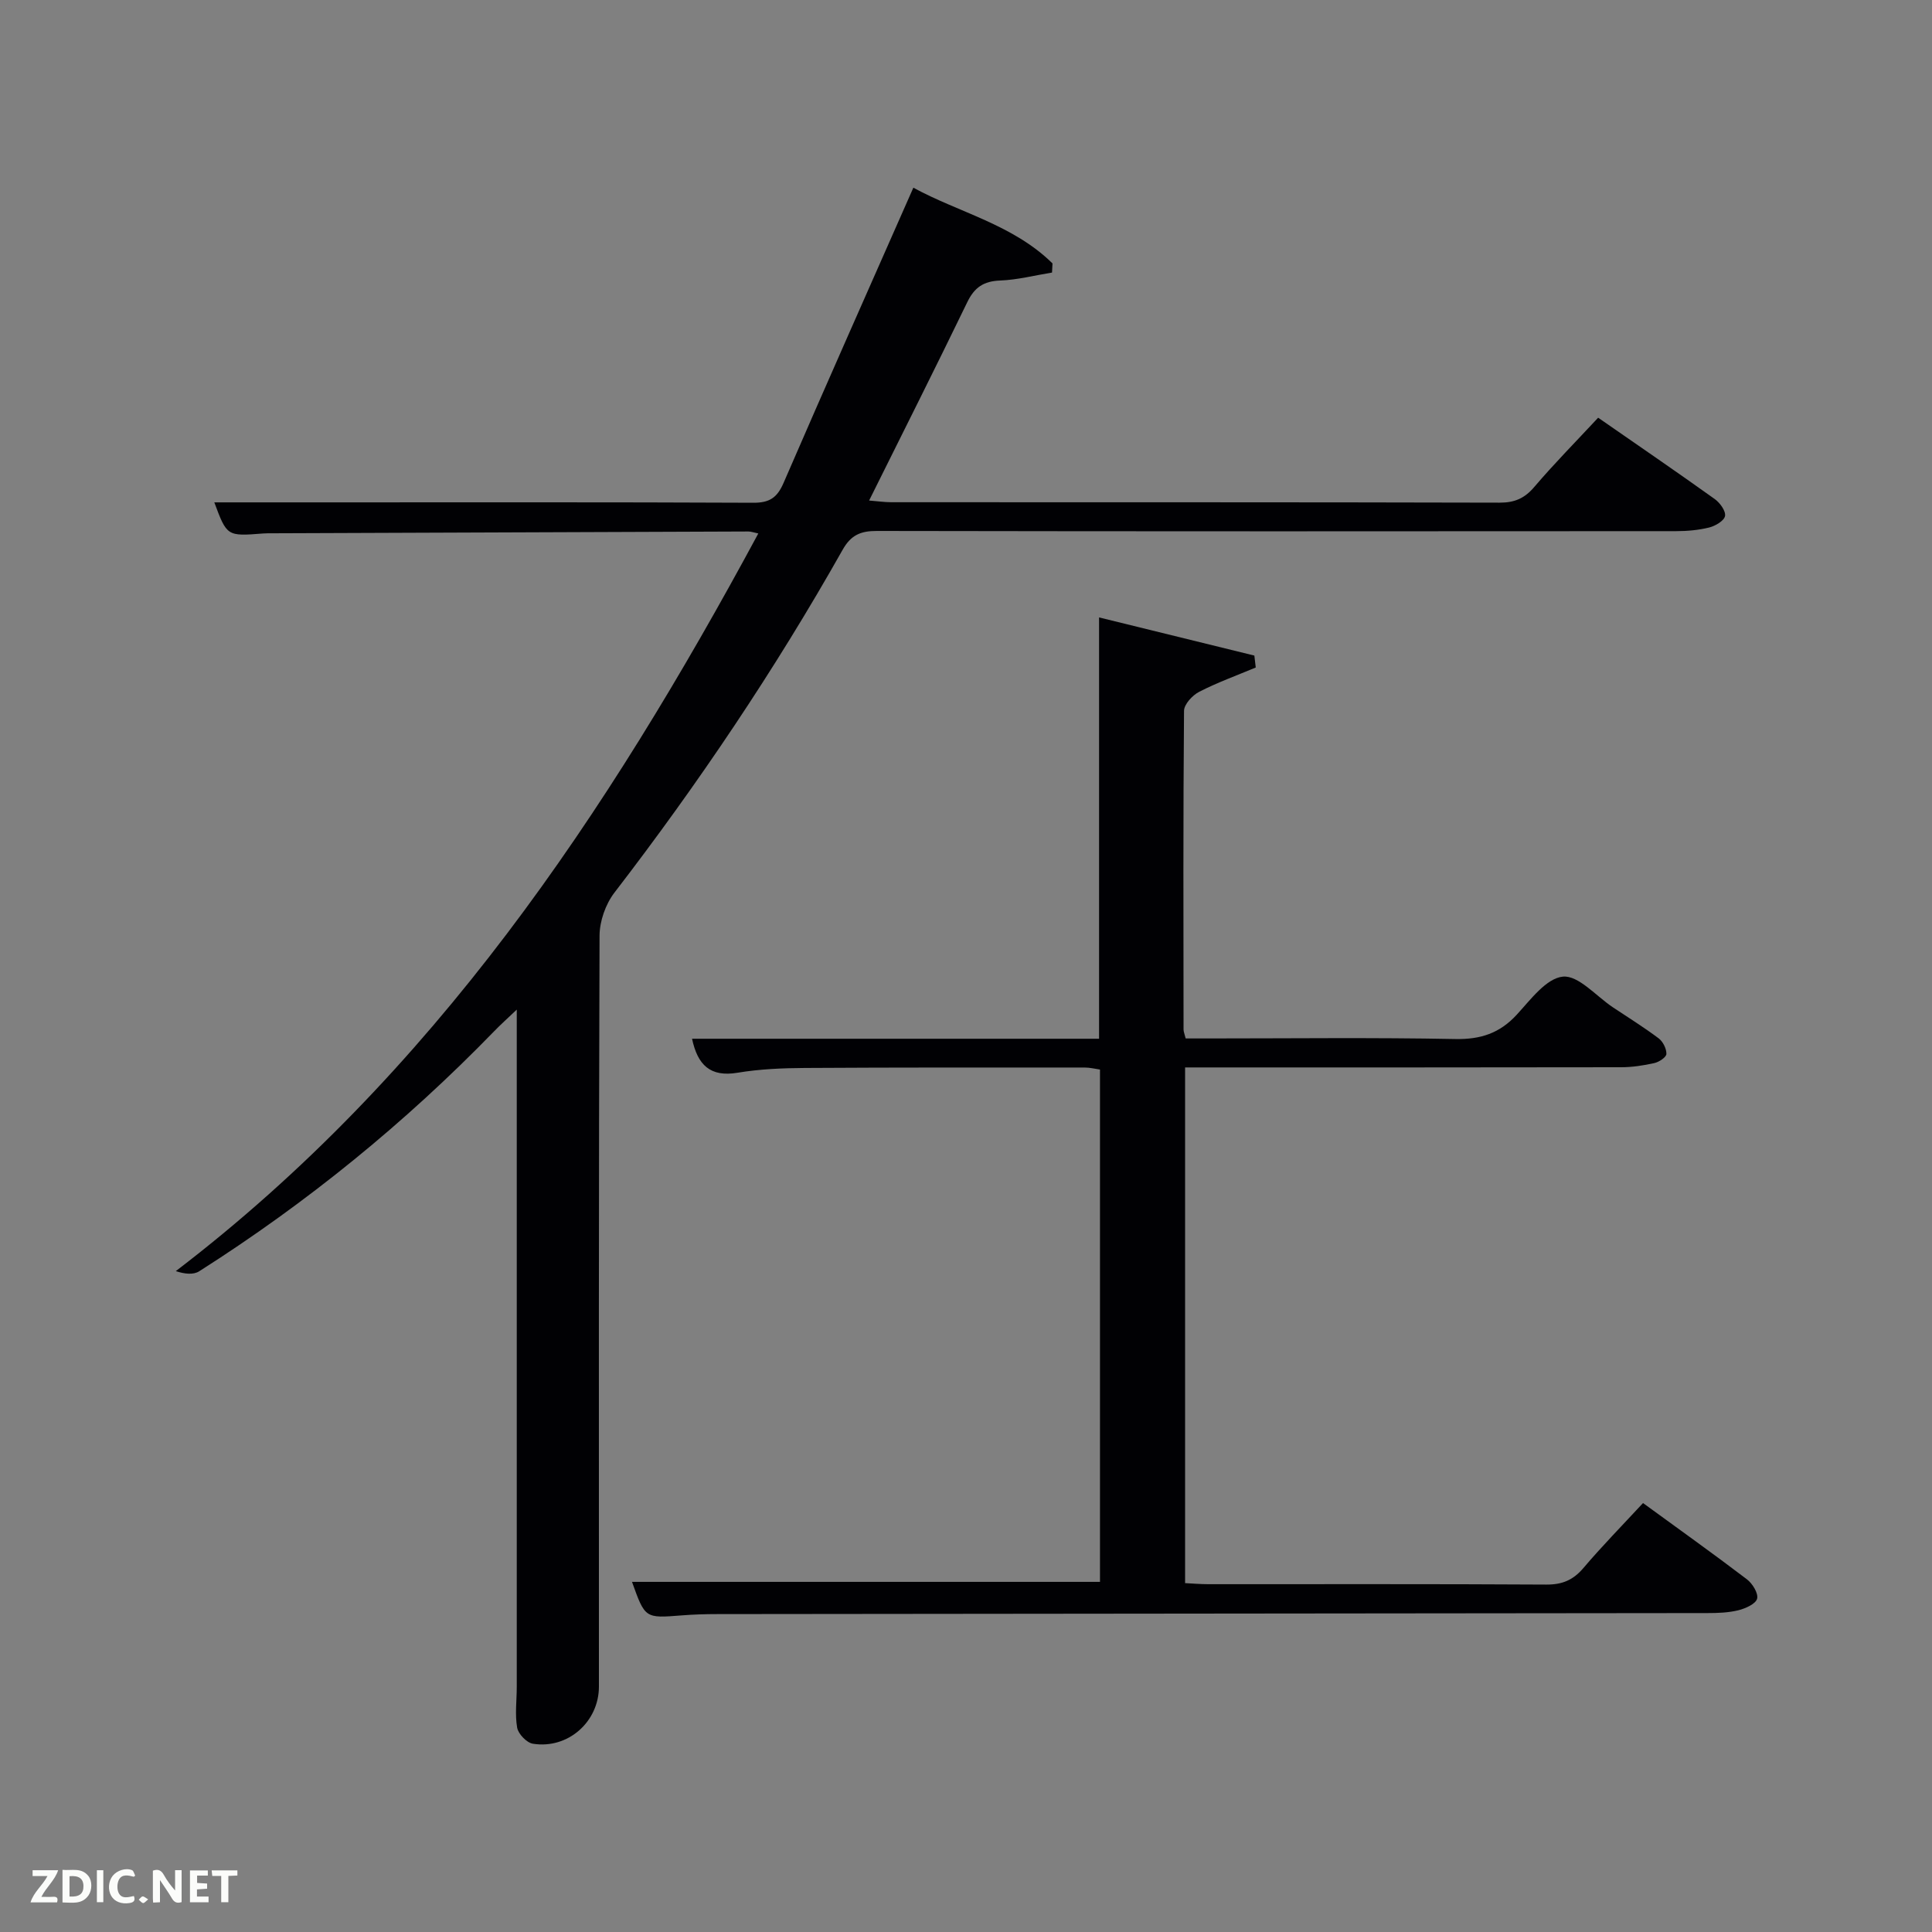 <svg enable-background="new 0 0 400 400" viewBox="0 0 400 400" xmlns="http://www.w3.org/2000/svg"><rect x="0" y="0" width="400" height="400" fill="#808080" stroke="none"/><path d="m330.88 86.48c8.36 5.8 16.31 11.24 24.15 16.85 1.07.77 2.3 2.47 2.12 3.5-.17.98-1.99 2.06-3.27 2.38-2.22.55-4.59.76-6.89.76-55.15.04-110.31.06-165.46-.04-3.36-.01-5.36.85-7.08 3.91-14 24.81-29.86 48.38-47.23 70.96-1.84 2.39-3.08 5.92-3.09 8.93-.19 51.82-.13 103.64-.13 155.46 0 7.28-6.4 12.99-13.67 11.83-1.28-.2-3.03-2.02-3.26-3.33-.48-2.74-.08-5.63-.08-8.46 0-45.49 0-90.98 0-136.47 0-.83 0-1.65 0-3.73-2.03 1.93-3.41 3.16-4.69 4.49-18.4 18.95-38.76 35.51-61.05 49.68-1.21.77-3.02.58-4.85-.03 53.31-40.73 89.24-94.56 120.6-152.72-.93-.19-1.49-.41-2.05-.41-32.82.11-65.64.24-98.46.37-.67 0-1.34-.01-2 .04-7.5.59-7.5.59-10.12-6.44h21.58c29.99 0 59.99-.06 89.98.08 3.36.02 4.96-1.02 6.29-4.09 8.77-20.26 17.75-40.43 26.88-61.14 9.38 5.13 20.63 7.61 28.81 15.68-.03.63-.06 1.26-.1 1.89-3.58.58-7.14 1.51-10.74 1.65-3.41.13-5.31 1.4-6.8 4.47-6.57 13.57-13.35 27.03-20.33 41.08 1.81.14 3.19.35 4.56.35 41.99.02 83.98-.02 125.97.09 3.14.01 5.21-.91 7.23-3.3 4.09-4.8 8.54-9.3 13.18-14.29z" fill="#010104"/><path d="m130.85 327.51h96.89c0-35.21 0-70.47 0-106.07-.98-.14-2.07-.42-3.16-.42-19.33 0-38.65-.03-57.98.09-4.64.03-9.35.23-13.91.99-5.65.94-8.25-1.6-9.41-7.04h84.27c0-29.09 0-57.8 0-87.23 10.69 2.63 21.42 5.26 32.15 7.9.1.82.19 1.64.29 2.47-3.93 1.65-7.95 3.1-11.73 5.04-1.39.72-3.11 2.58-3.12 3.93-.19 21.99-.12 43.98-.1 65.97 0 .46.21.92.44 1.86h4.85c16.99 0 33.99-.21 50.98.12 5.23.1 9.17-1.19 12.71-5.03 2.86-3.11 6.14-7.57 9.57-7.89 3.21-.3 6.87 4.03 10.32 6.34 3.19 2.12 6.45 4.15 9.5 6.44.89.67 1.63 2.15 1.6 3.23-.02.68-1.52 1.67-2.5 1.89-2.25.5-4.58.86-6.88.86-28.16.05-56.31.04-84.47.04-1.81 0-3.63 0-5.8 0v106.77c1.6.08 3.21.22 4.82.22 23.32.01 46.65-.06 69.97.08 3.3.02 5.55-.93 7.68-3.43 3.85-4.54 8.04-8.8 12.34-13.45 7.36 5.37 14.52 10.47 21.51 15.79 1.15.87 2.4 2.91 2.11 4.01-.28 1.08-2.39 2.02-3.85 2.39-2.06.51-4.26.59-6.4.59-68.31.08-136.62.13-204.92.21-2.5 0-5 .07-7.49.27-7.58.6-7.57.63-10.28-6.94z" fill="#010104"/><g fill="#fbfcfa"><path d="m37.59 393.81c-.92.31-1.52.05-2-.78-.7-1.2-1.52-2.34-2.47-3.78v4.59c-.55.03-.95.05-1.41.07-.03-.37-.06-.64-.06-.91 0-1.91 0-3.81 0-5.7 1.13-.41 1.77-.03 2.29.91.62 1.11 1.38 2.14 2.31 3.19v-4.2h1.35v6.61z"/><path d="m12.94 393.88v-6.75c1.9.19 3.93-.54 5.37 1.29.8 1.01.78 2.88.03 3.97-1.37 1.97-3.4 1.51-5.4 1.49m1.45-1.22c2.04.12 2.92-.58 2.89-2.21-.03-1.51-.98-2.19-2.89-2z"/><path d="m11.81 393.87h-5.49c.68-2.18 2.47-3.48 3.51-5.45h-3.08v-1.21h5.29c-.71 2.13-2.44 3.48-3.47 5.51.86 0 1.63.04 2.39-.01.79-.05 1.14.21.85 1.16"/><path d="m39.33 393.86v-6.61h3.7v1.07h-2.22v1.52c.68.04 1.34.09 2.07.13v1.07c-.72.05-1.38.09-2.1.14v1.48h2.4v1.19h-3.85z"/><path d="m27.71 388.56c-1.15-.3-2.46-.61-3.1.64-.37.73-.41 1.93-.06 2.67.63 1.35 1.99.93 3.17.68.35.94-.01 1.32-.93 1.46-1.62.25-3.05-.27-3.76-1.48-.72-1.24-.6-3.03.31-4.17.88-1.11 2.71-1.7 4-1.16.32.13.44.74.65 1.12-.1.08-.19.16-.28.24"/><path d="m49.15 387.24v1.07c-.59.02-1.17.05-1.87.08v5.44h-1.48v-5.44h-1.85c-.05-.4-.08-.73-.13-1.15z"/><path d="m20.06 387.21h1.33v6.62h-1.33z"/><path d="m30.68 393.25c-.49.38-.8.79-1.05.76-.32-.05-.6-.45-.9-.7.26-.24.51-.64.8-.67.29-.04.62.3 1.15.61"/></g></svg>